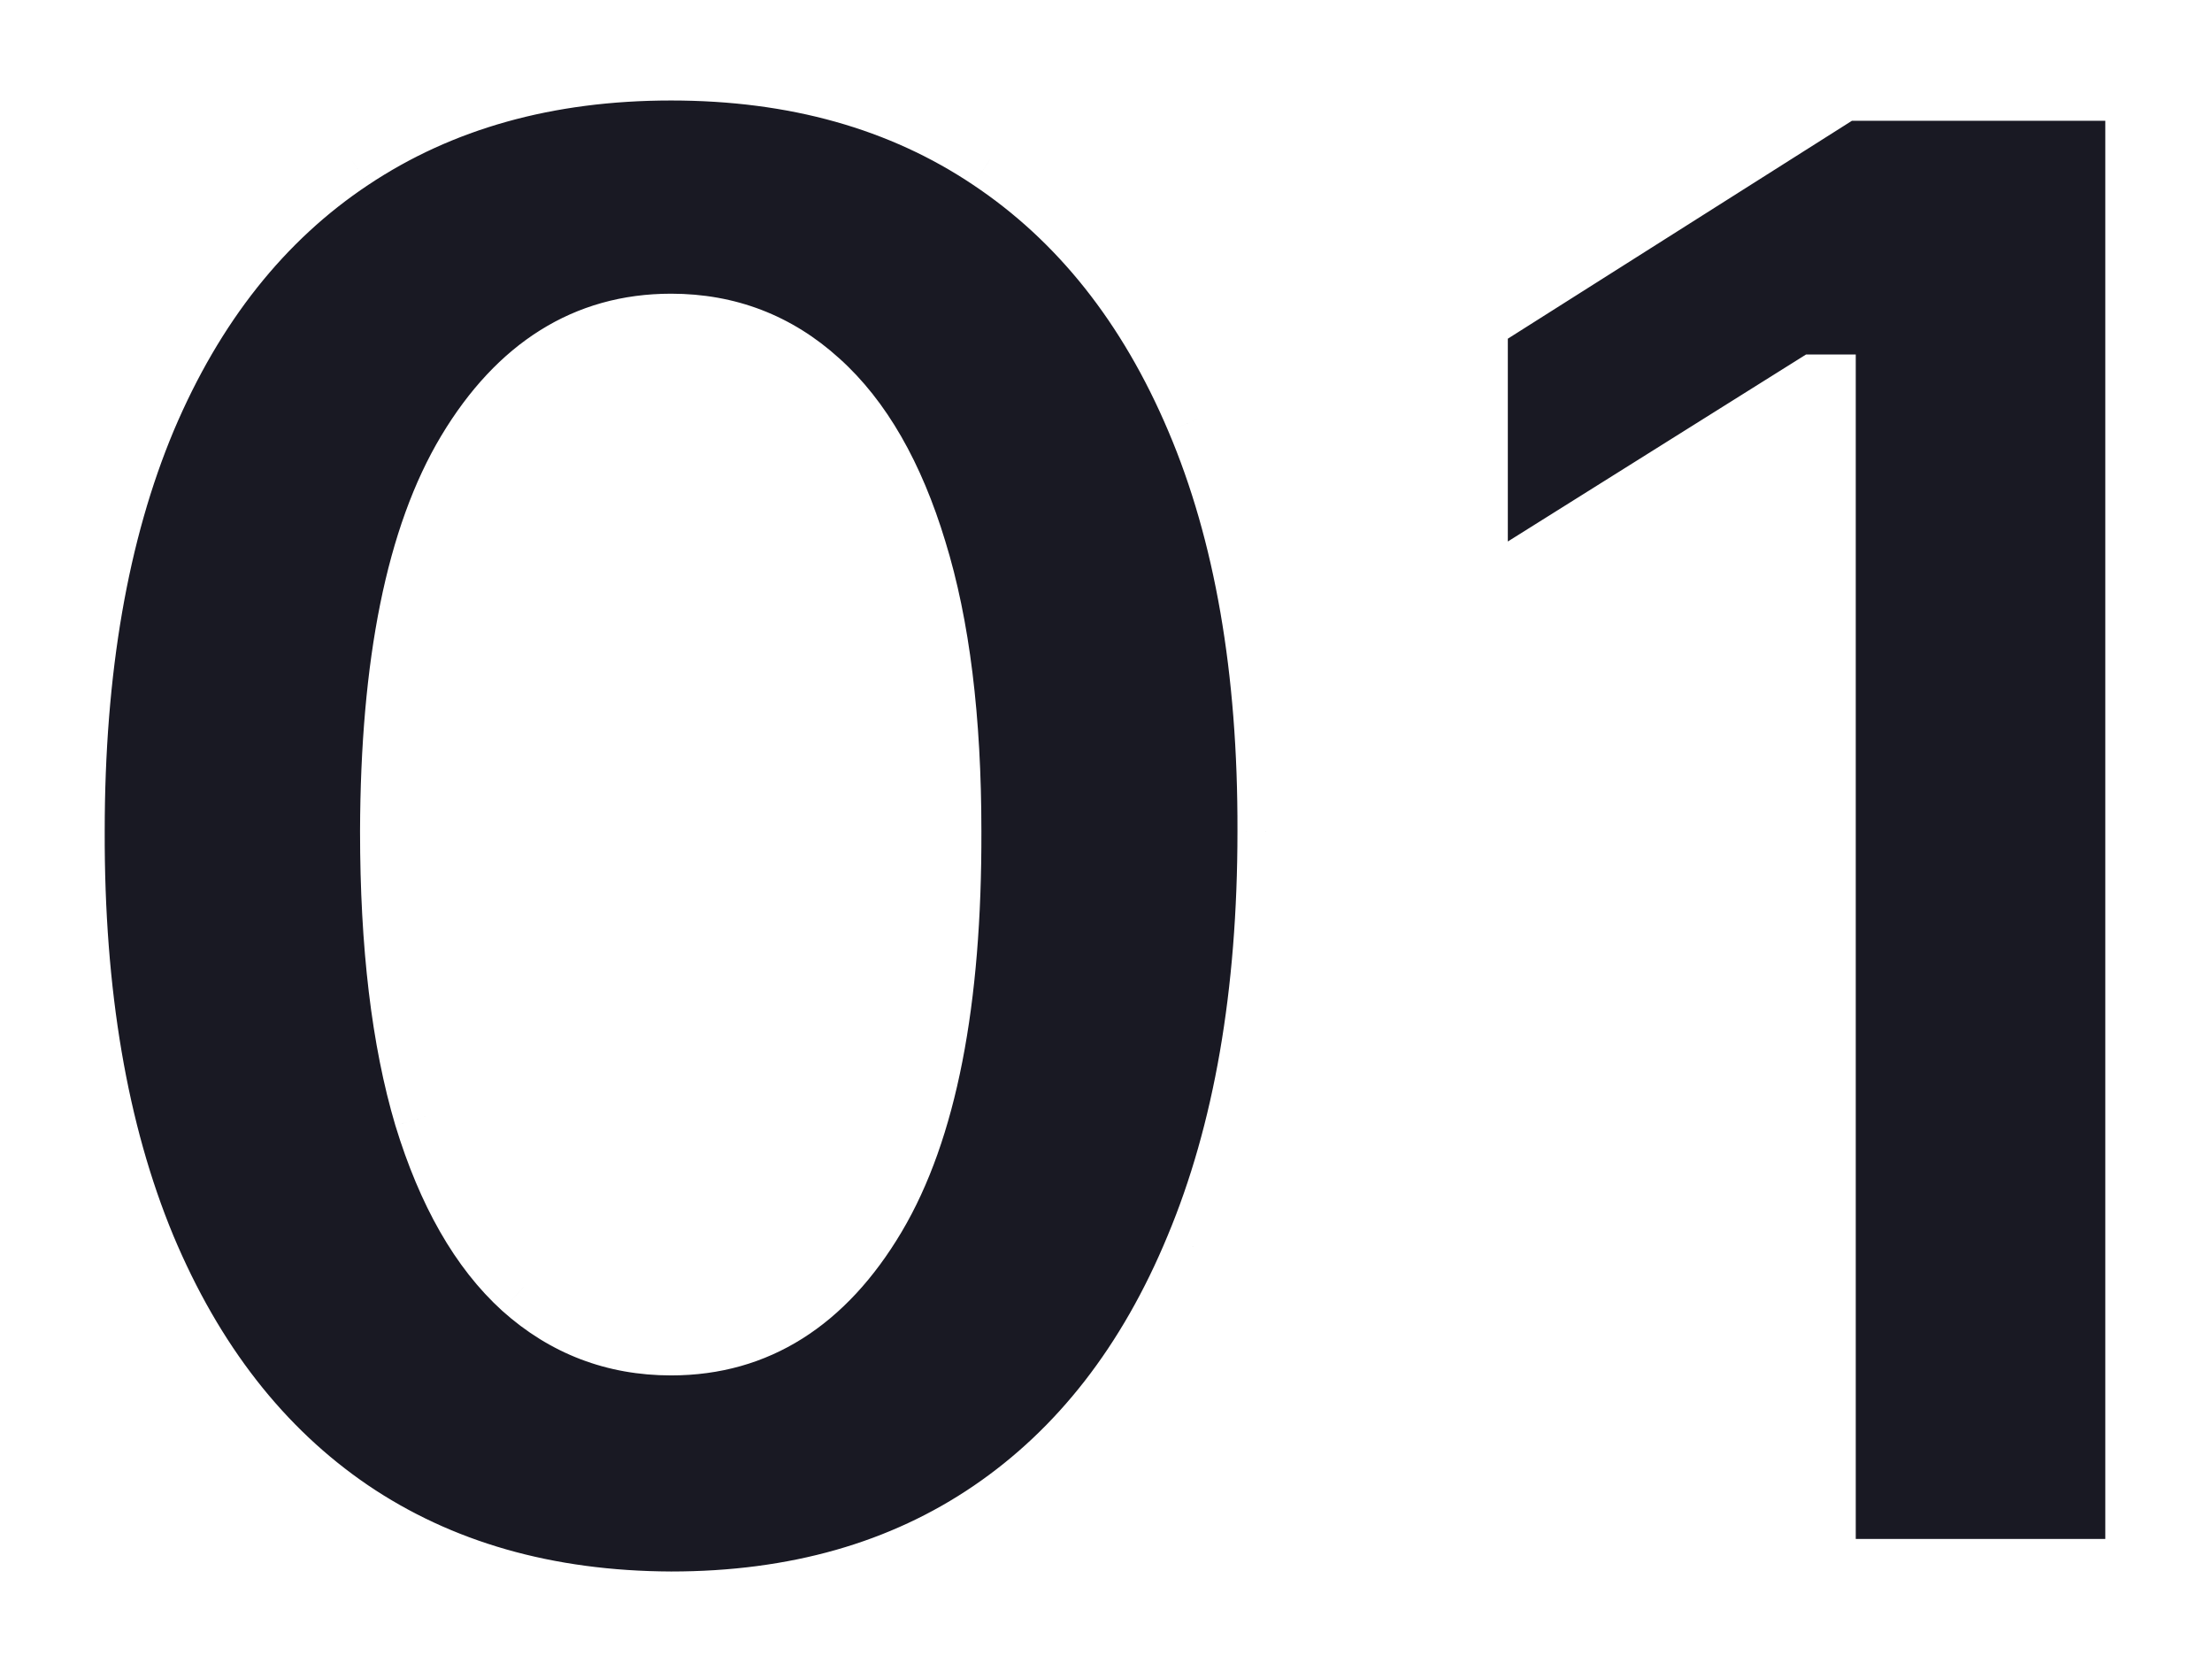 <svg width="139" height="105" viewBox="0 0 139 105" fill="none" xmlns="http://www.w3.org/2000/svg">
<g filter="url(#filter0_f_3_600)">
<path d="M42.17 100.722C34.352 100.692 27.625 98.768 21.989 94.95C16.383 91.131 12.064 85.601 9.034 78.359C6.034 71.116 4.549 62.404 4.58 52.222C4.58 42.071 6.08 33.419 9.08 26.268C12.11 19.116 16.428 13.677 22.034 9.949C27.671 6.192 34.383 4.313 42.17 4.313C49.958 4.313 56.655 6.192 62.261 9.949C67.898 13.707 72.231 19.162 75.261 26.313C78.292 33.434 79.792 42.071 79.761 52.222C79.761 62.434 78.246 71.162 75.216 78.404C72.216 85.647 67.913 91.177 62.307 94.995C56.701 98.813 49.989 100.722 42.17 100.722ZM42.17 84.404C47.504 84.404 51.761 81.722 54.943 76.359C58.125 70.995 59.701 62.95 59.67 52.222C59.67 45.162 58.943 39.283 57.489 34.586C56.064 29.889 54.034 26.359 51.398 23.995C48.792 21.631 45.716 20.45 42.17 20.45C36.867 20.45 32.625 23.101 29.443 28.404C26.261 33.707 24.655 41.647 24.625 52.222C24.625 59.374 25.337 65.343 26.761 70.131C28.216 74.889 30.261 78.465 32.898 80.859C35.534 83.222 38.625 84.404 42.17 84.404ZM134.295 5.586V98.677H114.614V24.268H114.068L92.75 37.631V20.177L115.795 5.586H134.295Z" fill="#191923"/>
<path d="M42.17 100.722L42.163 102.722H42.17V100.722ZM21.989 94.95L20.863 96.603L20.867 96.605L21.989 94.95ZM9.034 78.359L7.186 79.124L7.189 79.13L9.034 78.359ZM4.58 52.222L6.58 52.228V52.222H4.58ZM9.08 26.268L7.238 25.487L7.235 25.494L9.08 26.268ZM22.034 9.949L23.141 11.615L23.143 11.614L22.034 9.949ZM62.261 9.949L61.148 11.611L61.152 11.614L62.261 9.949ZM75.261 26.313L73.42 27.093L73.421 27.096L75.261 26.313ZM79.761 52.222L77.761 52.216V52.222H79.761ZM75.216 78.404L73.371 77.632L73.368 77.639L75.216 78.404ZM62.307 94.995L63.433 96.648L62.307 94.995ZM54.943 76.359L56.663 77.379L54.943 76.359ZM59.67 52.222H57.67L57.67 52.228L59.67 52.222ZM57.489 34.586L55.575 35.166L55.578 35.178L57.489 34.586ZM51.398 23.995L50.054 25.476L50.063 25.484L51.398 23.995ZM29.443 28.404L27.728 27.375H27.728L29.443 28.404ZM24.625 52.222L22.625 52.217V52.222H24.625ZM26.761 70.131L24.844 70.701L24.846 70.709L24.849 70.716L26.761 70.131ZM32.898 80.859L31.553 82.339L31.563 82.348L32.898 80.859ZM42.178 98.722C34.697 98.693 28.371 96.857 23.11 93.294L20.867 96.605C26.879 100.678 34.008 102.691 42.163 102.722L42.178 98.722ZM23.114 93.296C17.876 89.729 13.784 84.529 10.879 77.587L7.189 79.13C10.345 86.672 14.889 92.534 20.863 96.603L23.114 93.296ZM10.882 77.593C8.008 70.656 6.55 62.221 6.58 52.228L2.58 52.216C2.549 62.587 4.06 71.576 7.186 79.124L10.882 77.593ZM6.58 52.222C6.58 42.258 8.053 33.885 10.924 27.041L7.235 25.494C4.106 32.953 2.58 41.883 2.58 52.222H6.58ZM10.921 27.048C13.823 20.2 17.909 15.094 23.141 11.615L20.927 8.284C14.947 12.26 10.397 18.032 7.238 25.487L10.921 27.048ZM23.143 11.614C28.404 8.106 34.717 6.313 42.17 6.313V2.313C34.048 2.313 26.937 4.277 20.925 8.285L23.143 11.614ZM42.17 6.313C49.624 6.313 55.92 8.107 61.148 11.611L63.375 8.288C57.391 4.277 50.292 2.313 42.17 2.313V6.313ZM61.152 11.614C66.417 15.124 70.519 20.247 73.42 27.093L77.103 25.533C73.943 18.076 69.378 12.29 63.371 8.285L61.152 11.614ZM73.421 27.096C76.318 33.903 77.791 42.255 77.761 52.216L81.761 52.228C81.792 41.886 80.266 32.965 77.102 25.53L73.421 27.096ZM77.761 52.222C77.761 62.245 76.273 70.696 73.371 77.632L77.061 79.176C80.219 71.627 81.761 62.623 81.761 52.222H77.761ZM73.368 77.639C70.493 84.579 66.417 89.776 61.181 93.342L63.433 96.648C69.409 92.578 73.938 86.714 77.064 79.169L73.368 77.639ZM61.181 93.342C55.956 96.901 49.65 98.722 42.17 98.722V102.722C50.327 102.722 57.446 100.725 63.433 96.648L61.181 93.342ZM42.17 86.404C48.341 86.404 53.194 83.228 56.663 77.379L53.223 75.338C50.329 80.216 46.667 82.404 42.17 82.404V86.404ZM56.663 77.379C60.118 71.555 61.701 63.077 61.67 52.217L57.67 52.228C57.7 62.822 56.132 70.435 53.223 75.338L56.663 77.379ZM61.67 52.222C61.67 45.041 60.933 38.946 59.399 33.994L55.578 35.178C56.954 39.619 57.67 45.283 57.67 52.222H61.67ZM59.403 34.005C57.911 29.088 55.727 25.191 52.733 22.506L50.063 25.484C52.341 27.527 54.217 30.69 55.575 35.166L59.403 34.005ZM52.741 22.514C49.764 19.813 46.208 18.45 42.17 18.45V22.45C45.223 22.45 47.819 23.449 50.054 25.476L52.741 22.514ZM42.17 18.45C36.037 18.45 31.2 21.588 27.728 27.375L31.158 29.433C34.05 24.614 37.698 22.45 42.17 22.45V18.45ZM27.728 27.375C24.272 33.136 22.656 41.505 22.625 52.217L26.625 52.228C26.655 41.788 28.251 34.279 31.158 29.433L27.728 27.375ZM22.625 52.222C22.625 59.491 23.347 65.668 24.844 70.701L28.678 69.561C27.327 65.019 26.625 59.256 26.625 52.222H22.625ZM24.849 70.716C26.369 75.688 28.565 79.626 31.553 82.339L34.242 79.378C31.958 77.304 30.063 74.09 28.674 69.547L24.849 70.716ZM31.563 82.348C34.566 85.041 38.133 86.404 42.17 86.404V82.404C39.117 82.404 36.502 81.404 34.233 79.369L31.563 82.348ZM134.295 5.586H136.295V3.586H134.295V5.586ZM134.295 98.677V100.677H136.295V98.677H134.295ZM114.614 98.677H112.614V100.677H114.614V98.677ZM114.614 24.268H116.614V22.268H114.614V24.268ZM114.068 24.268V22.268H113.493L113.006 22.573L114.068 24.268ZM92.75 37.631H90.75V41.245L93.812 39.326L92.75 37.631ZM92.75 20.177L91.68 18.487L90.75 19.076V20.177H92.75ZM115.795 5.586V3.586H115.216L114.726 3.896L115.795 5.586ZM132.295 5.586V98.677H136.295V5.586H132.295ZM134.295 96.677H114.614V100.677H134.295V96.677ZM116.614 98.677V24.268H112.614V98.677H116.614ZM114.614 22.268H114.068V26.268H114.614V22.268ZM113.006 22.573L91.688 35.937L93.812 39.326L115.13 25.962L113.006 22.573ZM94.75 37.631V20.177H90.75V37.631H94.75ZM93.82 21.866L116.865 7.276L114.726 3.896L91.68 18.487L93.82 21.866ZM115.795 7.586H134.295V3.586H115.795V7.586Z" fill="white"/>
</g>
<defs>
<filter id="filter0_f_3_600" x="0.534" y="0.313" width="137.761" height="104.409" filterUnits="userSpaceOnUse" color-interpolation-filters="sRGB">
<feFlood flood-opacity="0" result="BackgroundImageFix"/>
<feBlend mode="normal" in="SourceGraphic" in2="BackgroundImageFix" result="shape"/>
<feGaussianBlur stdDeviation="2" result="effect1_foregroundBlur_3_600"/>
</filter>
</defs>
</svg>
